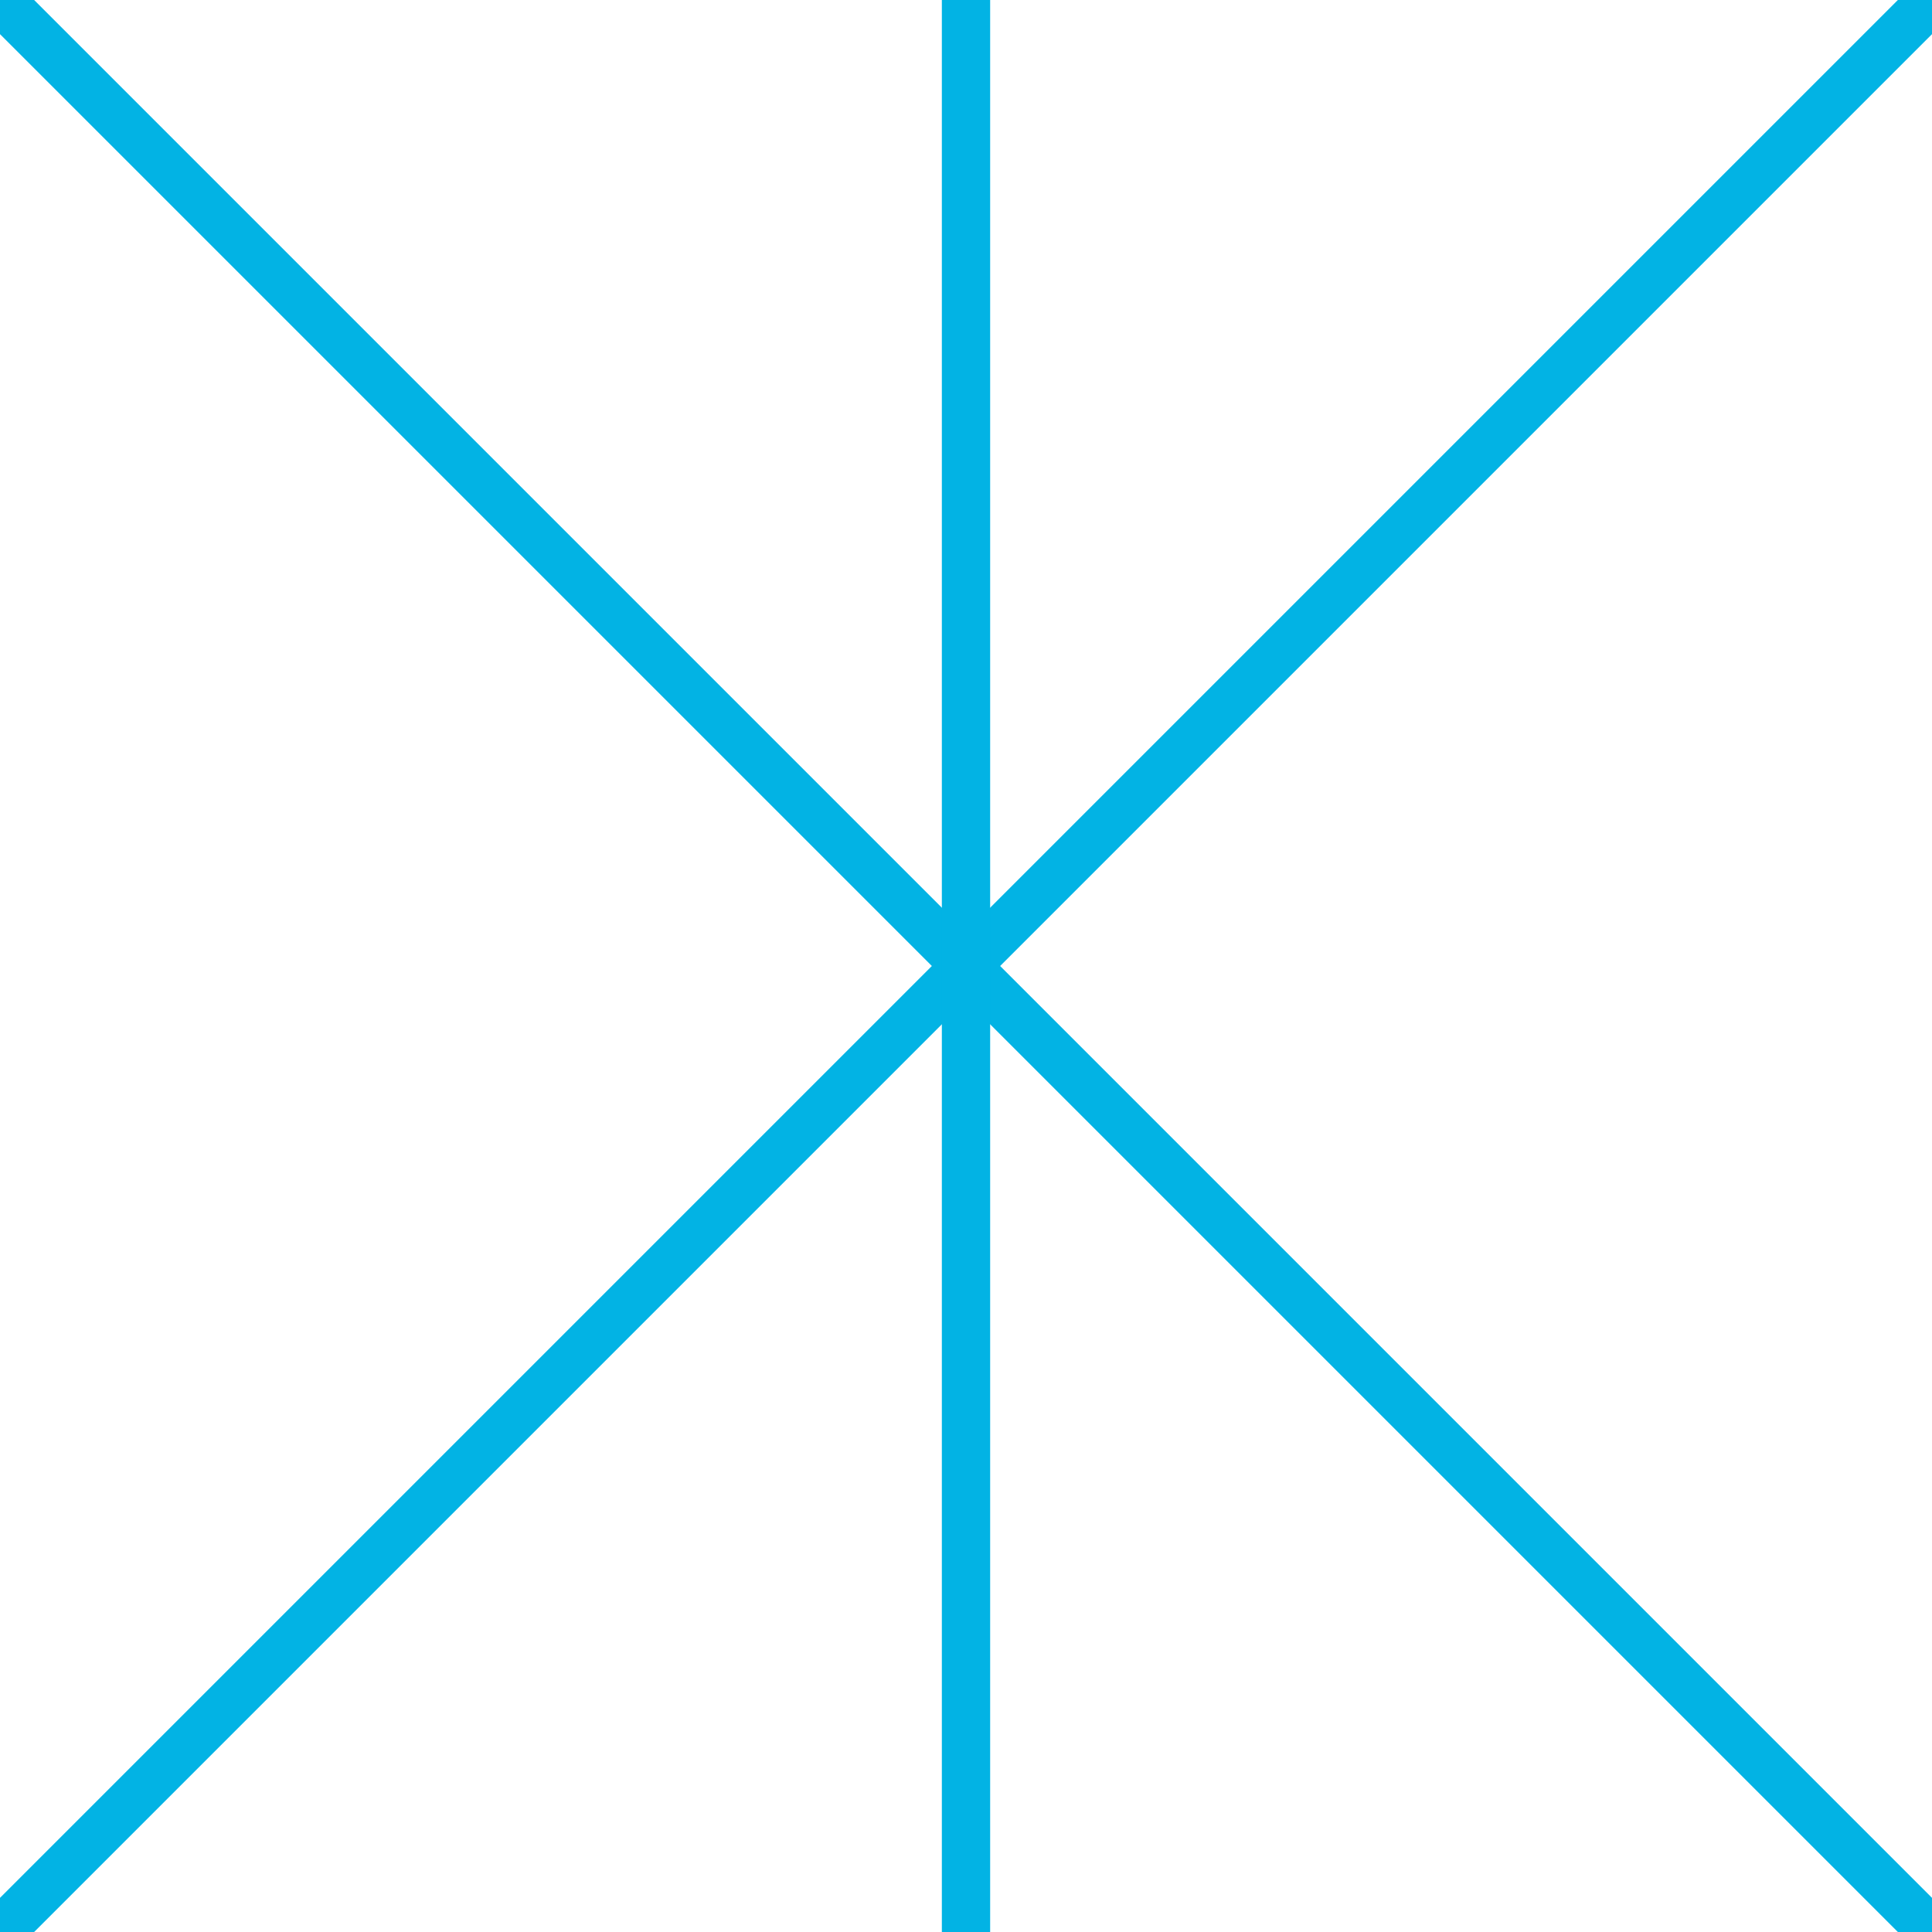 

<svg xmlns="http://www.w3.org/2000/svg" height="200" width="200" viewbox="0 0 200 200">
  <line x1="0" y1="0" x2="200" y2="200" style="stroke:rgb(2, 179, 228);stroke-width:5" />
  <line x1="200" y1="0" x2="0" y2="200" style="stroke:rgb(2, 179, 228);stroke-width:5" />
  <line x1="100" y1="0" x2="100" y2="200" style="stroke:rgb(2, 179, 228);stroke-width:5" />
</svg>


